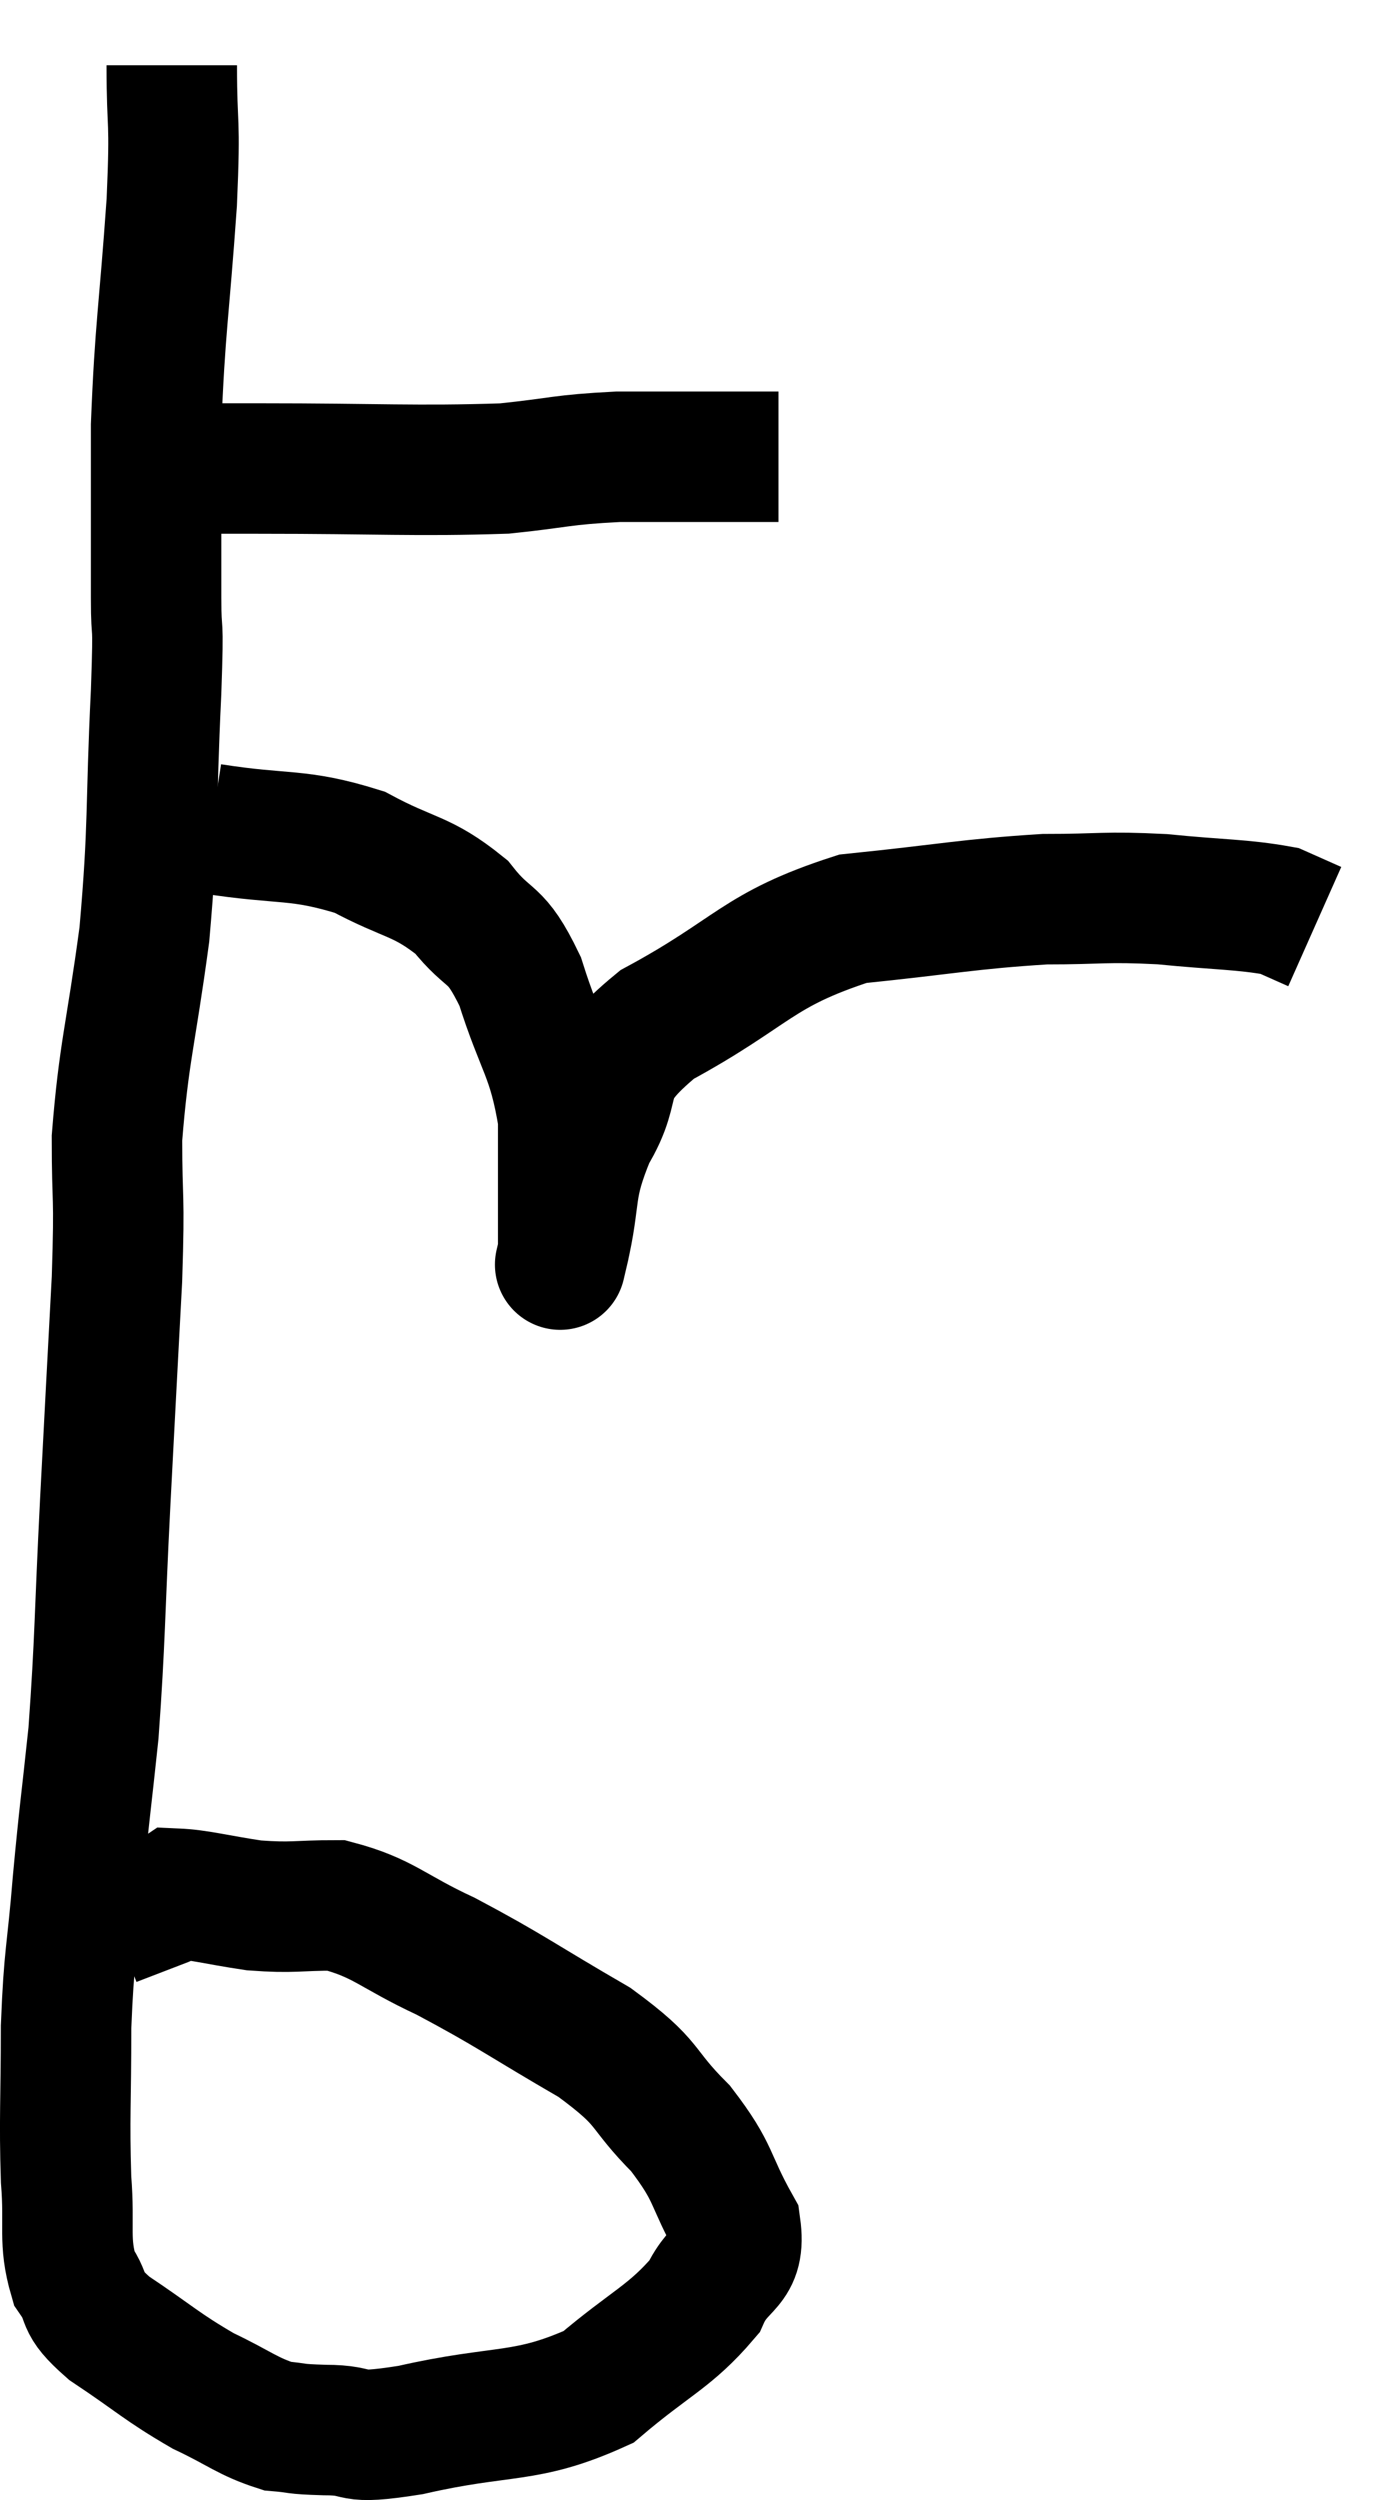 <svg xmlns="http://www.w3.org/2000/svg" viewBox="8.287 2.36 21.153 38.313" width="21.153" height="38.313"><path d="M 11.4 9.54 C 11.82 9.54, 11.085 9.54, 12.24 9.54 C 14.13 9.54, 14.64 9.585, 16.02 9.54 C 16.89 9.45, 16.875 9.405, 17.76 9.36 C 18.66 9.36, 18.945 9.36, 19.56 9.36 C 19.89 9.36, 20.055 9.36, 20.22 9.36 L 20.22 9.36" fill="none" stroke="black" stroke-width="2"></path><path d="M 10.92 3.36 C 10.92 4.41, 10.98 4.08, 10.92 5.46 C 10.8 7.17, 10.74 7.365, 10.68 8.88 C 10.68 10.2, 10.68 10.5, 10.68 11.52 C 10.68 12.24, 10.725 11.67, 10.68 12.96 C 10.59 14.82, 10.65 14.97, 10.5 16.68 C 10.29 18.24, 10.185 18.48, 10.08 19.8 C 10.08 20.88, 10.125 20.565, 10.08 21.96 C 9.99 23.67, 9.99 23.64, 9.9 25.38 C 9.81 27.15, 9.825 27.465, 9.72 28.92 C 9.6 30.06, 9.585 30.075, 9.48 31.2 C 9.39 32.31, 9.345 32.28, 9.3 33.42 C 9.3 34.59, 9.27 34.8, 9.3 35.76 C 9.36 36.51, 9.255 36.69, 9.42 37.26 C 9.69 37.65, 9.465 37.605, 9.96 38.04 C 10.68 38.52, 10.755 38.625, 11.4 39 C 11.97 39.27, 12.075 39.39, 12.54 39.54 C 12.9 39.57, 12.75 39.585, 13.26 39.6 C 13.92 39.6, 13.53 39.765, 14.58 39.6 C 16.02 39.27, 16.335 39.45, 17.46 38.94 C 18.27 38.25, 18.555 38.175, 19.08 37.56 C 19.32 37.02, 19.65 37.125, 19.56 36.48 C 19.14 35.73, 19.26 35.685, 18.72 34.98 C 18.06 34.32, 18.3 34.32, 17.4 33.66 C 16.26 33, 16.11 32.865, 15.12 32.34 C 14.28 31.95, 14.175 31.755, 13.44 31.56 C 12.81 31.56, 12.795 31.605, 12.18 31.56 C 11.58 31.47, 11.325 31.395, 10.98 31.38 C 10.89 31.44, 11.04 31.395, 10.8 31.5 C 10.41 31.65, 10.215 31.725, 10.02 31.8 L 10.02 31.8" fill="none" stroke="black" stroke-width="2"></path><path d="M 11.52 15.06 C 12.66 15.24, 12.84 15.12, 13.8 15.42 C 14.58 15.84, 14.745 15.765, 15.36 16.26 C 15.81 16.83, 15.87 16.59, 16.26 17.4 C 16.59 18.45, 16.755 18.495, 16.92 19.5 C 16.92 20.46, 16.92 20.91, 16.92 21.42 C 16.92 21.48, 16.92 21.51, 16.92 21.54 C 16.92 21.54, 16.92 21.54, 16.92 21.54 C 16.92 21.54, 16.815 21.99, 16.92 21.54 C 17.13 20.64, 16.98 20.61, 17.34 19.74 C 17.85 18.9, 17.355 18.885, 18.36 18.06 C 19.86 17.25, 19.875 16.92, 21.36 16.44 C 22.83 16.29, 23.115 16.215, 24.3 16.14 C 25.2 16.14, 25.2 16.095, 26.1 16.14 C 27 16.23, 27.315 16.215, 27.9 16.32 L 28.44 16.56" fill="none" stroke="black" stroke-width="2"></path></svg>